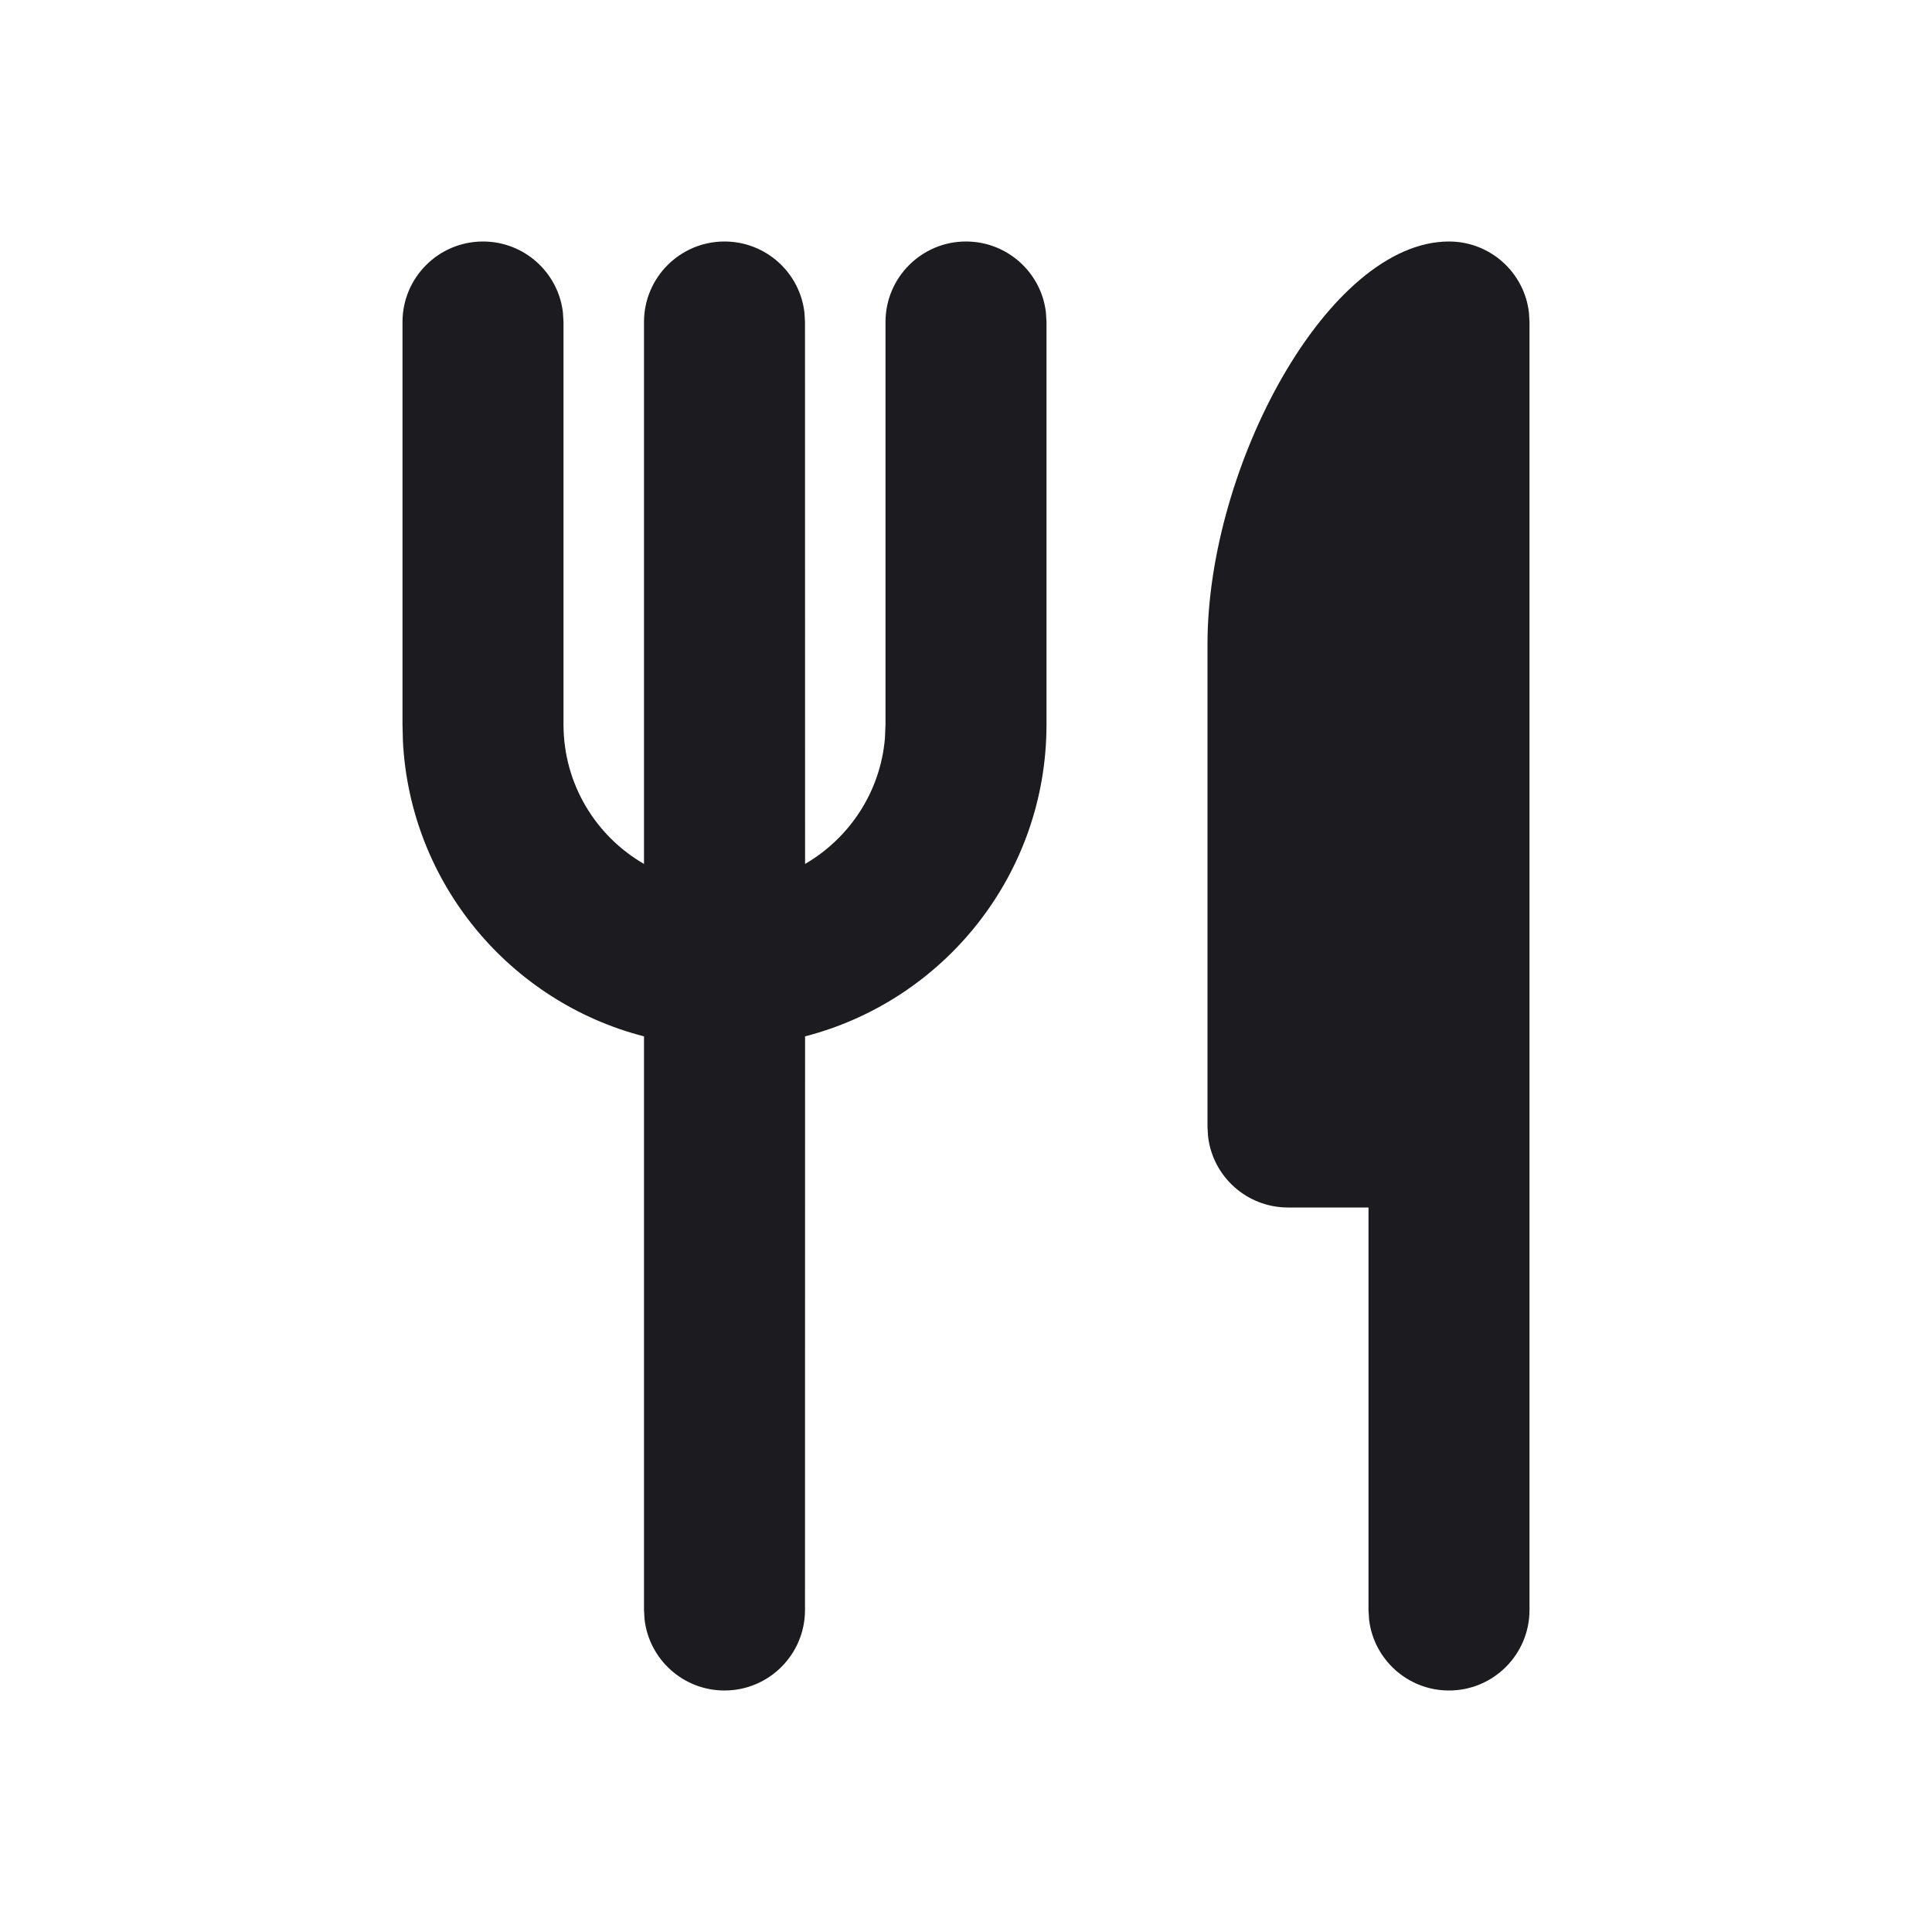 <?xml version="1.0" encoding="UTF-8"?>
<svg width="42px" height="42px" viewBox="0 0 24 24" version="1.1" xmlns="http://www.w3.org/2000/svg" xmlns:xlink="http://www.w3.org/1999/xlink">
    <!-- Uploaded to SVGRepo https://www.svgrepo.com -->
    <title>ic_fluent_food_24_filled</title>
    <desc>Created with Sketch.</desc>
    <g id="🔍-Product-Icons" stroke="none" stroke-width="1" fill="none" fill-rule="evenodd">
        <g id="ic_fluent_food_24_filled" fill="#1c1b1f" fill-rule="nonzero">
            <path d="M18,3 C18.513,3 18.936,3.386 18.993,3.883 L19,4 L19,20 C19,20.552 18.552,21 18,21 C17.487,21 17.064,20.614 17.007,20.117 L17,20 L17,15 L16,15 C15.487,15 15.064,14.614 15.007,14.117 L15,14 L15,8 C15,5.791 16.5,3 18,3 Z M12,3 C12.513,3 12.936,3.386 12.993,3.883 L13,4 L13,9 C13,10.864 11.726,12.429 10.001,12.874 L10,20 C10,20.552 9.552,21 9,21 C8.487,21 8.064,20.614 8.007,20.117 L8,20 L8,12.874 C6.339,12.447 5.095,10.978 5.005,9.206 L5,9 L5,4 C5,3.448 5.448,3 6,3 C6.513,3 6.936,3.386 6.993,3.883 L7,4 L7,9 C7,9.74 7.402,10.387 8,10.732 L8,4 C8,3.448 8.448,3 9,3 C9.513,3 9.936,3.386 9.993,3.883 L10,4 L10.001,10.732 C10.552,10.412 10.937,9.837 10.993,9.169 L11,9 L11,4 C11,3.448 11.448,3 12,3 Z" id="🎨-Color"></path>
        </g>
    </g>
</svg>